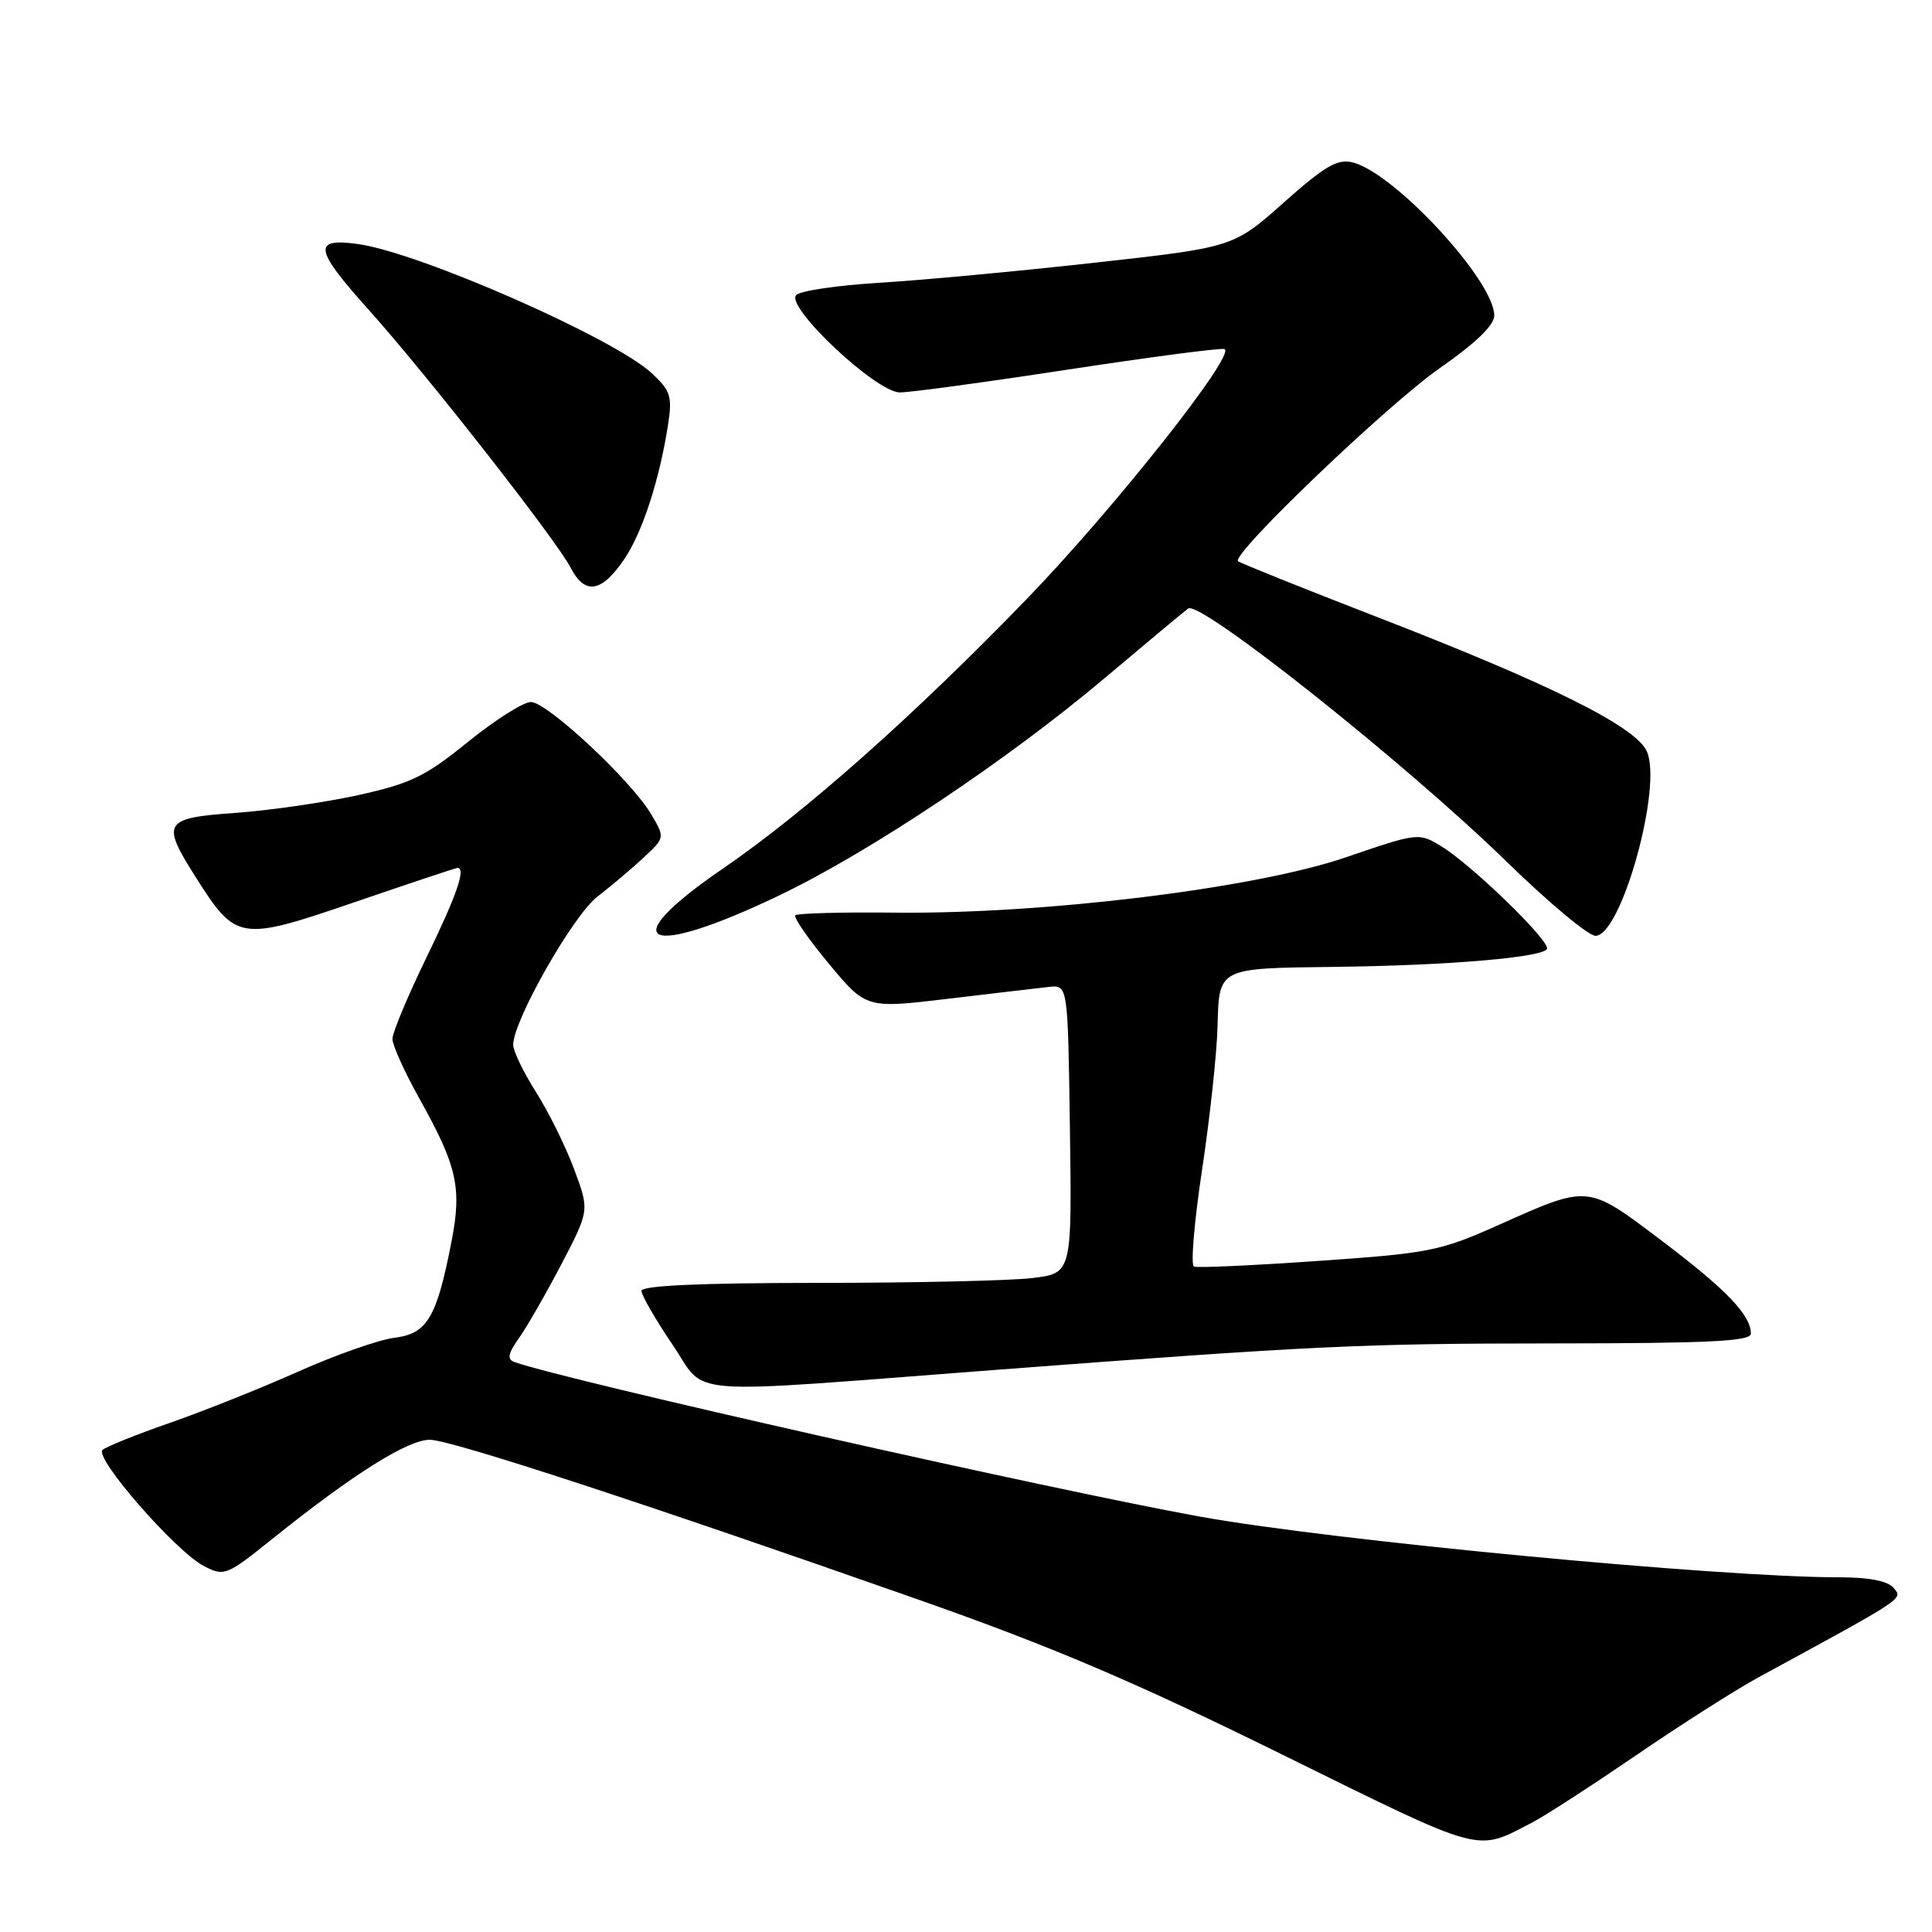 <?xml version="1.0" encoding="UTF-8" standalone="no"?>
<!DOCTYPE svg PUBLIC "-//W3C//DTD SVG 1.1//EN" "http://www.w3.org/Graphics/SVG/1.1/DTD/svg11.dtd" >
<svg xmlns="http://www.w3.org/2000/svg" xmlns:xlink="http://www.w3.org/1999/xlink" version="1.1" viewBox="0 0 256 256">
 <g >
 <path fill="currentColor"
d=" M 203.06 241.47 C 204.73 240.61 210.91 236.60 216.80 232.58 C 222.68 228.55 229.97 223.91 233.00 222.26 C 252.53 211.64 252.16 211.89 250.93 210.42 C 250.15 209.48 247.70 209.00 243.63 209.00 C 227.85 209.00 176.67 204.14 159.07 200.97 C 139.51 197.45 74.91 182.88 68.18 180.48 C 67.16 180.12 67.30 179.38 68.80 177.25 C 69.87 175.74 72.40 171.32 74.43 167.44 C 78.11 160.37 78.11 160.37 76.06 154.89 C 74.93 151.87 72.66 147.27 71.00 144.67 C 69.35 142.06 68.00 139.26 68.00 138.44 C 68.00 135.25 75.94 121.28 79.17 118.80 C 81.00 117.39 83.76 115.06 85.30 113.62 C 88.11 111.00 88.11 110.99 86.30 107.92 C 83.67 103.44 72.48 93.00 70.34 93.02 C 69.33 93.03 65.58 95.41 62.00 98.31 C 56.37 102.88 54.43 103.82 47.50 105.35 C 43.10 106.32 35.79 107.38 31.25 107.71 C 21.65 108.39 21.31 108.94 25.94 116.24 C 31.30 124.69 31.75 124.76 47.00 119.54 C 54.29 117.04 60.42 115.00 60.62 115.00 C 61.78 115.00 60.51 118.65 56.50 126.89 C 54.03 131.98 52.00 136.82 52.00 137.66 C 52.00 138.49 53.60 142.03 55.55 145.53 C 60.57 154.50 61.22 157.38 59.83 164.50 C 57.86 174.63 56.62 176.71 52.28 177.26 C 50.20 177.52 44.45 179.54 39.50 181.75 C 34.55 183.96 26.90 187.01 22.50 188.54 C 18.10 190.07 14.09 191.68 13.59 192.12 C 12.43 193.14 23.29 205.58 27.02 207.51 C 29.72 208.91 30.01 208.79 36.15 203.86 C 46.87 195.26 54.15 190.70 57.01 190.78 C 59.94 190.86 85.39 199.19 121.50 211.89 C 139.32 218.15 150.20 222.78 169.80 232.44 C 196.97 245.82 195.44 245.41 203.06 241.47 Z  M 132.00 181.51 C 174.09 178.32 180.37 178.02 205.75 178.01 C 226.38 178.00 232.00 177.73 232.00 176.72 C 232.00 174.25 228.75 170.87 220.17 164.39 C 210.24 156.90 210.63 156.93 198.41 162.39 C 190.83 165.77 189.33 166.07 174.66 167.08 C 166.05 167.68 158.64 168.02 158.20 167.83 C 157.76 167.65 158.24 161.88 159.28 155.00 C 160.32 148.12 161.24 139.57 161.33 136.00 C 161.53 128.22 161.39 128.30 176.60 128.12 C 192.18 127.94 205.00 126.82 205.00 125.66 C 205.00 124.28 194.86 114.49 191.00 112.15 C 187.99 110.31 187.92 110.32 178.24 113.63 C 166.24 117.72 138.42 121.13 118.69 120.93 C 111.64 120.85 105.66 121.01 105.39 121.28 C 105.12 121.55 107.12 124.44 109.83 127.70 C 114.77 133.64 114.77 133.64 125.64 132.34 C 131.61 131.63 137.62 130.92 139.00 130.77 C 141.50 130.50 141.50 130.50 141.77 149.61 C 142.04 168.72 142.04 168.72 136.77 169.35 C 133.87 169.70 121.04 169.99 108.25 169.99 C 92.62 170.00 85.00 170.35 85.00 171.05 C 85.00 171.64 86.86 174.85 89.13 178.20 C 93.83 185.11 89.32 184.76 132.00 181.51 Z  M 103.37 118.59 C 115.32 112.85 133.56 100.67 146.39 89.84 C 151.83 85.25 156.80 81.11 157.44 80.63 C 158.99 79.47 186.33 101.20 199.61 114.15 C 205.16 119.57 210.47 124.00 211.41 124.00 C 214.83 124.00 220.33 104.22 218.21 99.55 C 216.70 96.26 205.53 90.69 182.55 81.79 C 172.62 77.94 164.30 74.60 164.05 74.36 C 163.11 73.46 183.84 53.62 190.75 48.80 C 195.53 45.47 198.00 43.09 198.00 41.81 C 198.00 37.20 184.78 22.91 179.24 21.52 C 177.22 21.02 175.57 21.98 170.10 26.84 C 163.43 32.77 163.43 32.77 144.96 34.82 C 134.81 35.95 122.01 37.14 116.51 37.47 C 111.02 37.80 106.07 38.53 105.51 39.09 C 103.99 40.61 116.10 52.00 119.24 52.00 C 120.59 52.00 130.61 50.64 141.51 48.97 C 152.42 47.31 161.75 46.08 162.24 46.25 C 163.92 46.81 147.63 67.40 136.02 79.40 C 121.02 94.90 106.64 107.66 95.75 115.12 C 81.11 125.15 85.52 127.16 103.37 118.59 Z  M 82.74 74.06 C 85.14 70.50 87.39 63.56 88.52 56.28 C 89.10 52.51 88.86 51.78 86.35 49.44 C 81.30 44.77 55.52 33.44 47.39 32.33 C 41.39 31.51 41.64 33.01 48.82 41.01 C 56.52 49.59 73.71 71.54 75.61 75.22 C 77.51 78.89 79.72 78.53 82.74 74.06 Z "/>
</g>
</svg>